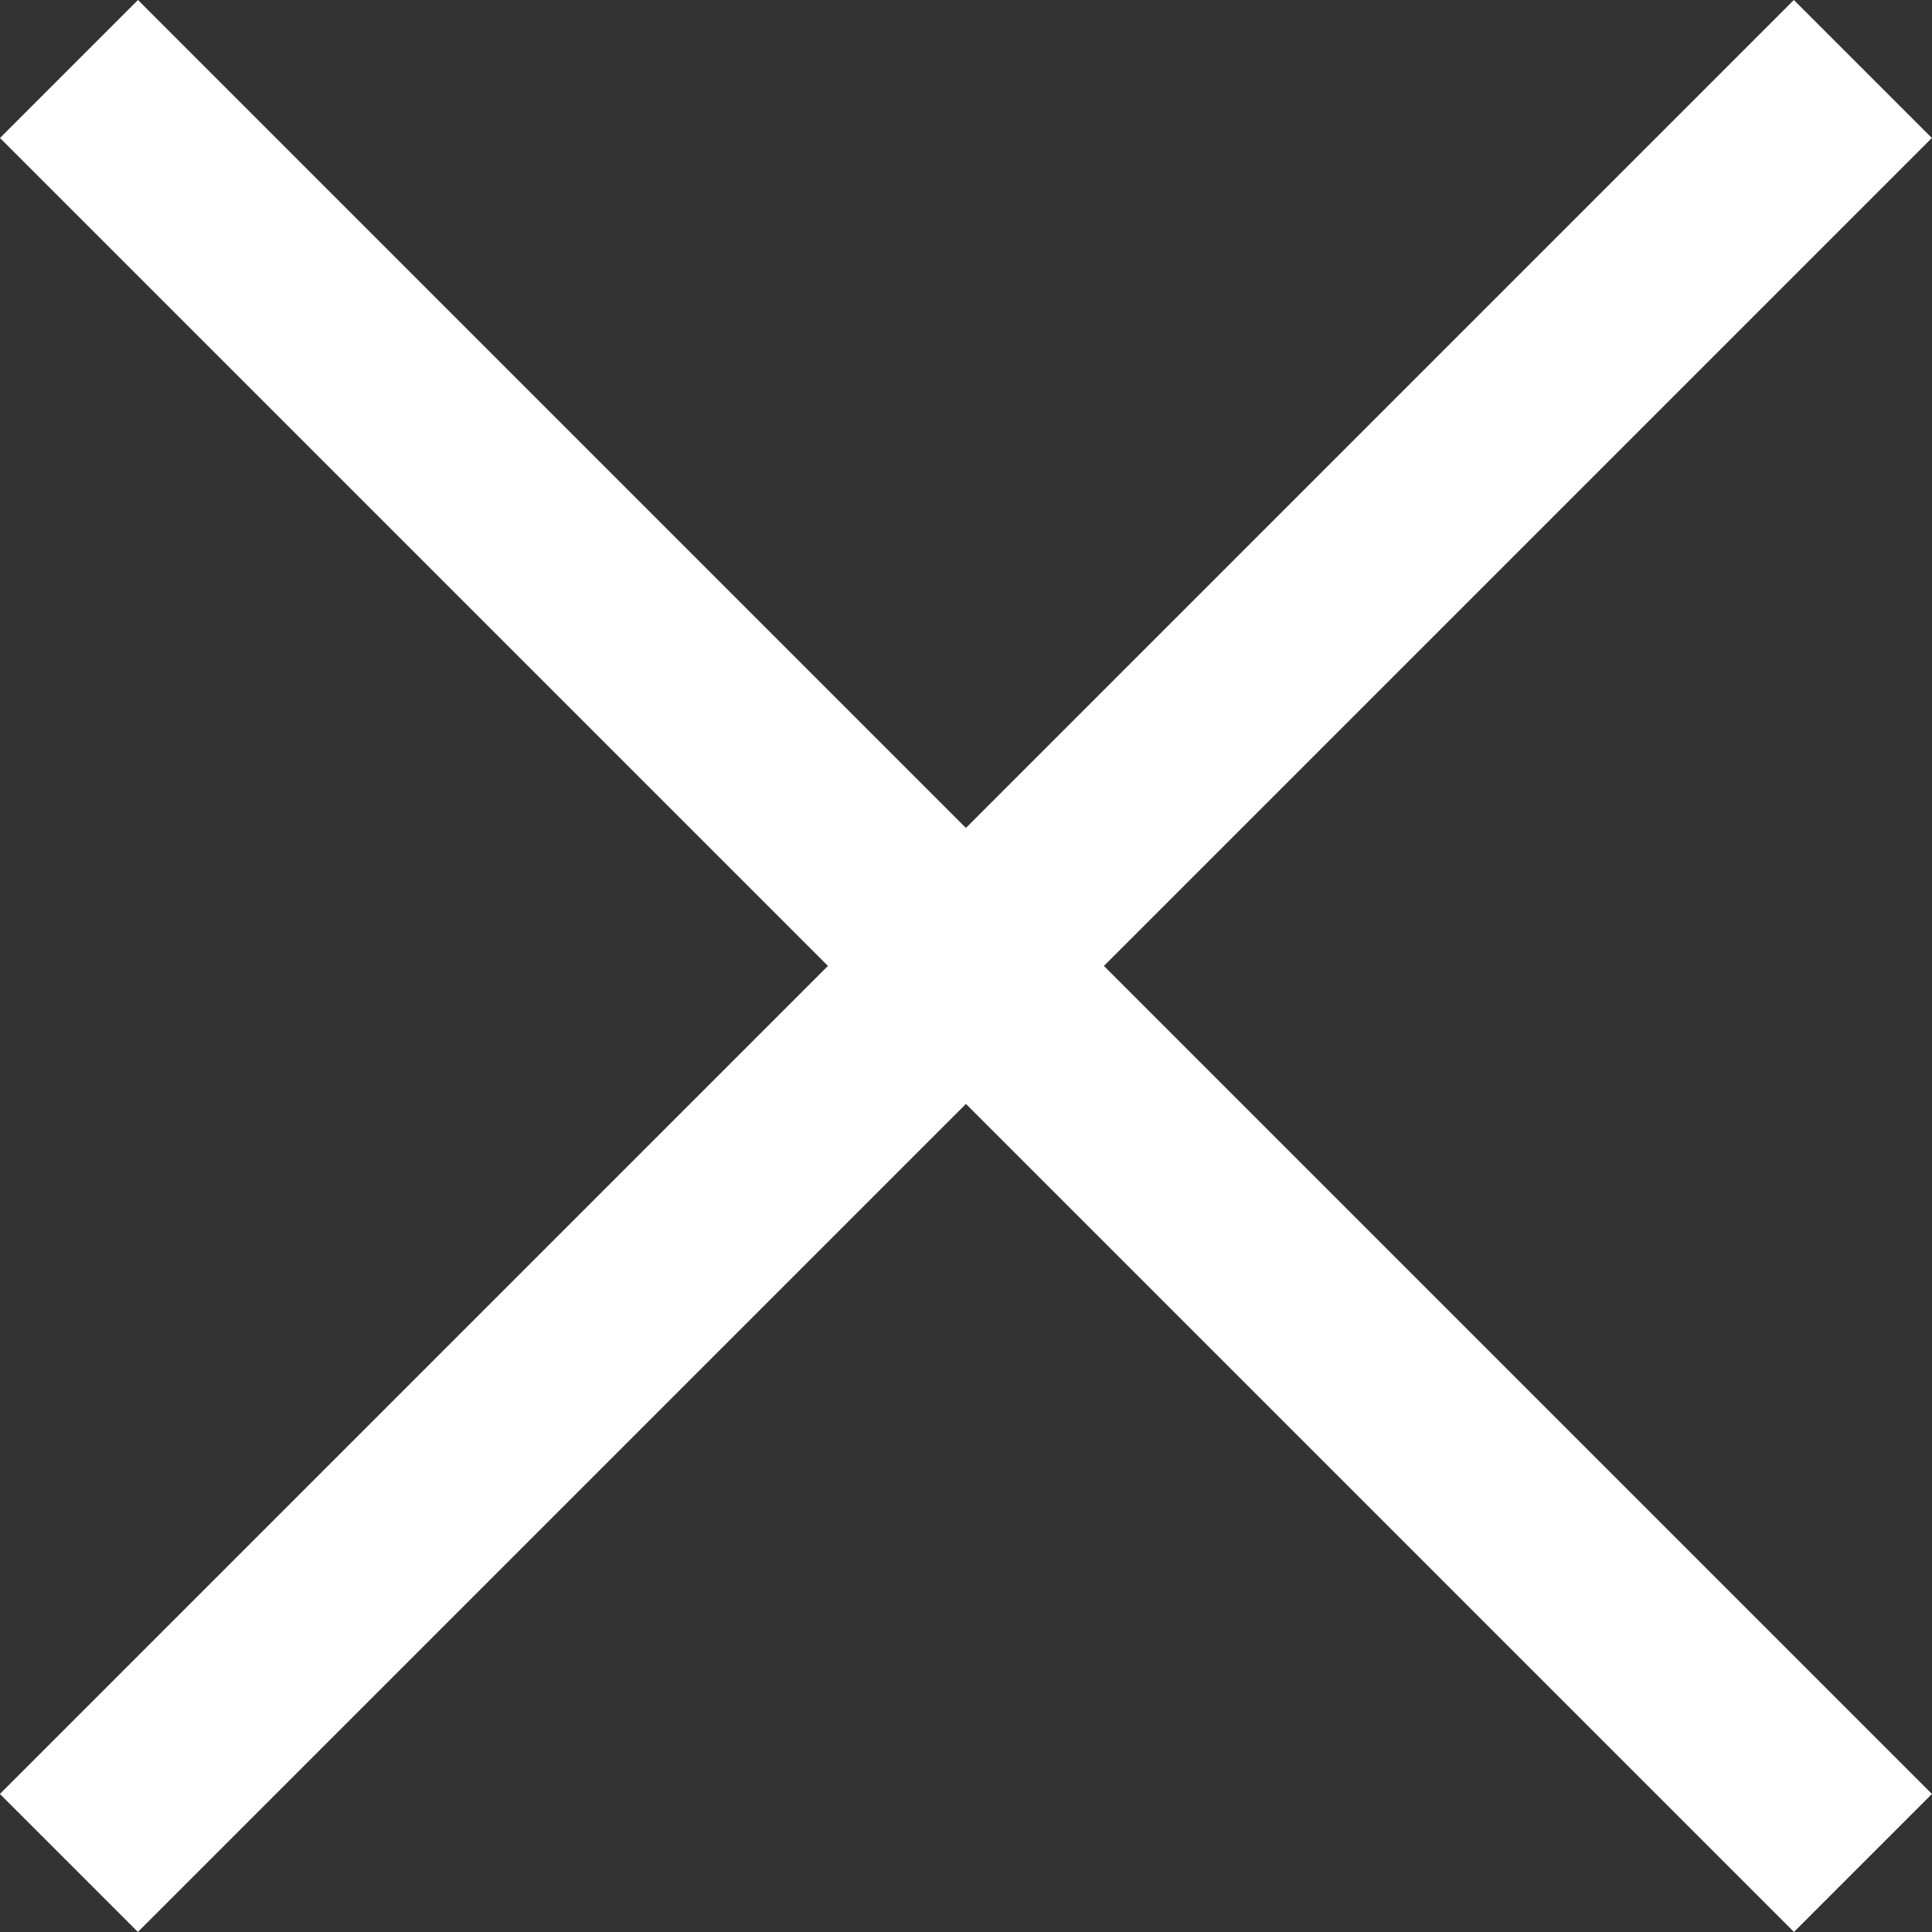<svg width="12" height="12" viewBox="0 0 12 12" fill="none" xmlns="http://www.w3.org/2000/svg">
<rect x="0" y="0" width="12" height="12" fill="#333333" stroke="none"/>
<rect x="0.857" y="3.05176e-05" width="15.758" height="1.212" transform="rotate(45 0.857 3.05176e-05)" fill="white"/>
<rect x="11.999" y="0.857" width="15.758" height="1.212" transform="rotate(135 11.999 0.857)" fill="white"/>
</svg>
